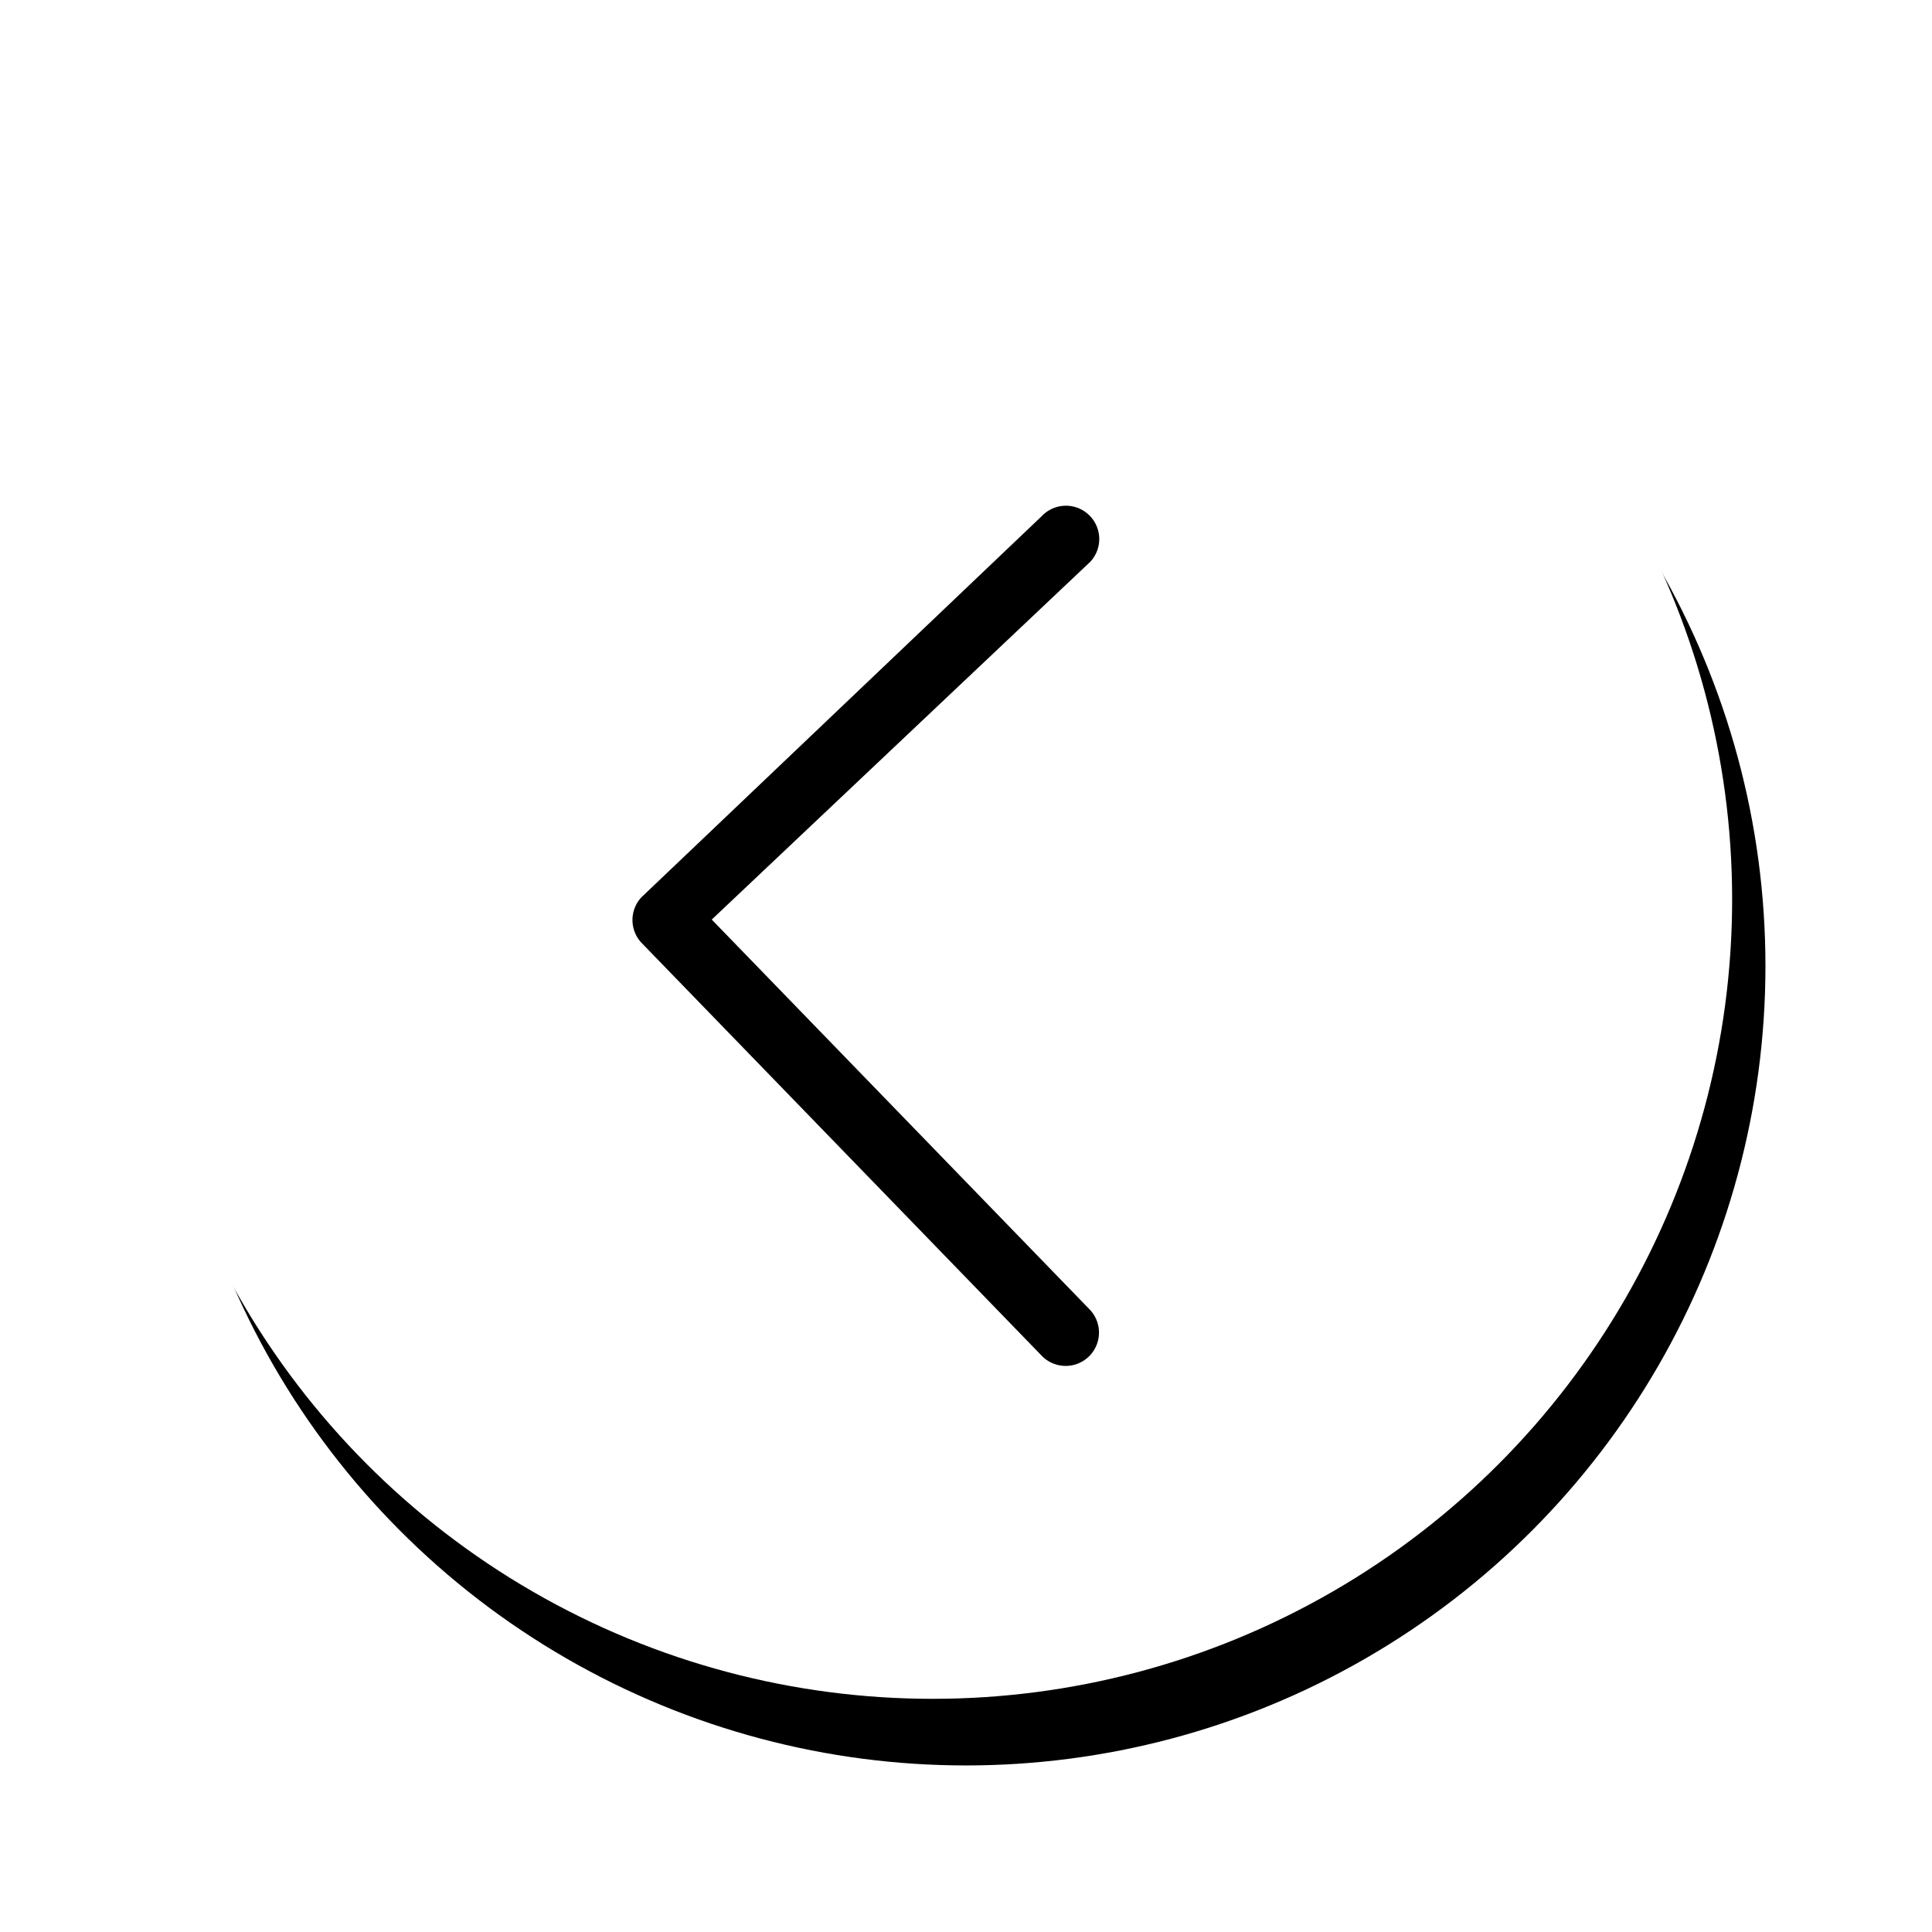 <svg width="58" height="58" xmlns="http://www.w3.org/2000/svg" xmlns:xlink="http://www.w3.org/1999/xlink"><defs><circle id="b" cx="24" cy="24" r="24"/><filter x="-15.6%" y="-13.5%" width="135.4%" height="135.4%" filterUnits="objectBoundingBox" id="a"><feOffset dx="1" dy="2" in="SourceAlpha" result="shadowOffsetOuter1"/><feGaussianBlur stdDeviation="2.5" in="shadowOffsetOuter1" result="shadowBlurOuter1"/><feColorMatrix values="0 0 0 0 0 0 0 0 0 0 0 0 0 0 0 0 0 0 0.15 0" in="shadowBlurOuter1"/></filter></defs><g fill="none" fill-rule="evenodd"><g transform="translate(4 3)"><use fill="#000" filter="url(#a)" xlink:href="#b"/><use fill="#FFF" xlink:href="#b"/></g><path d="M32.731 16.865a1 1 0 0 0-1.462-1.365L19.256 26.937a1 1 0 0 0 .013 1.378l12 12.381a1 1 0 1 0 1.436-1.392L21.367 27.606l11.364-10.741z" fill="#000" fill-rule="nonzero"/></g></svg>